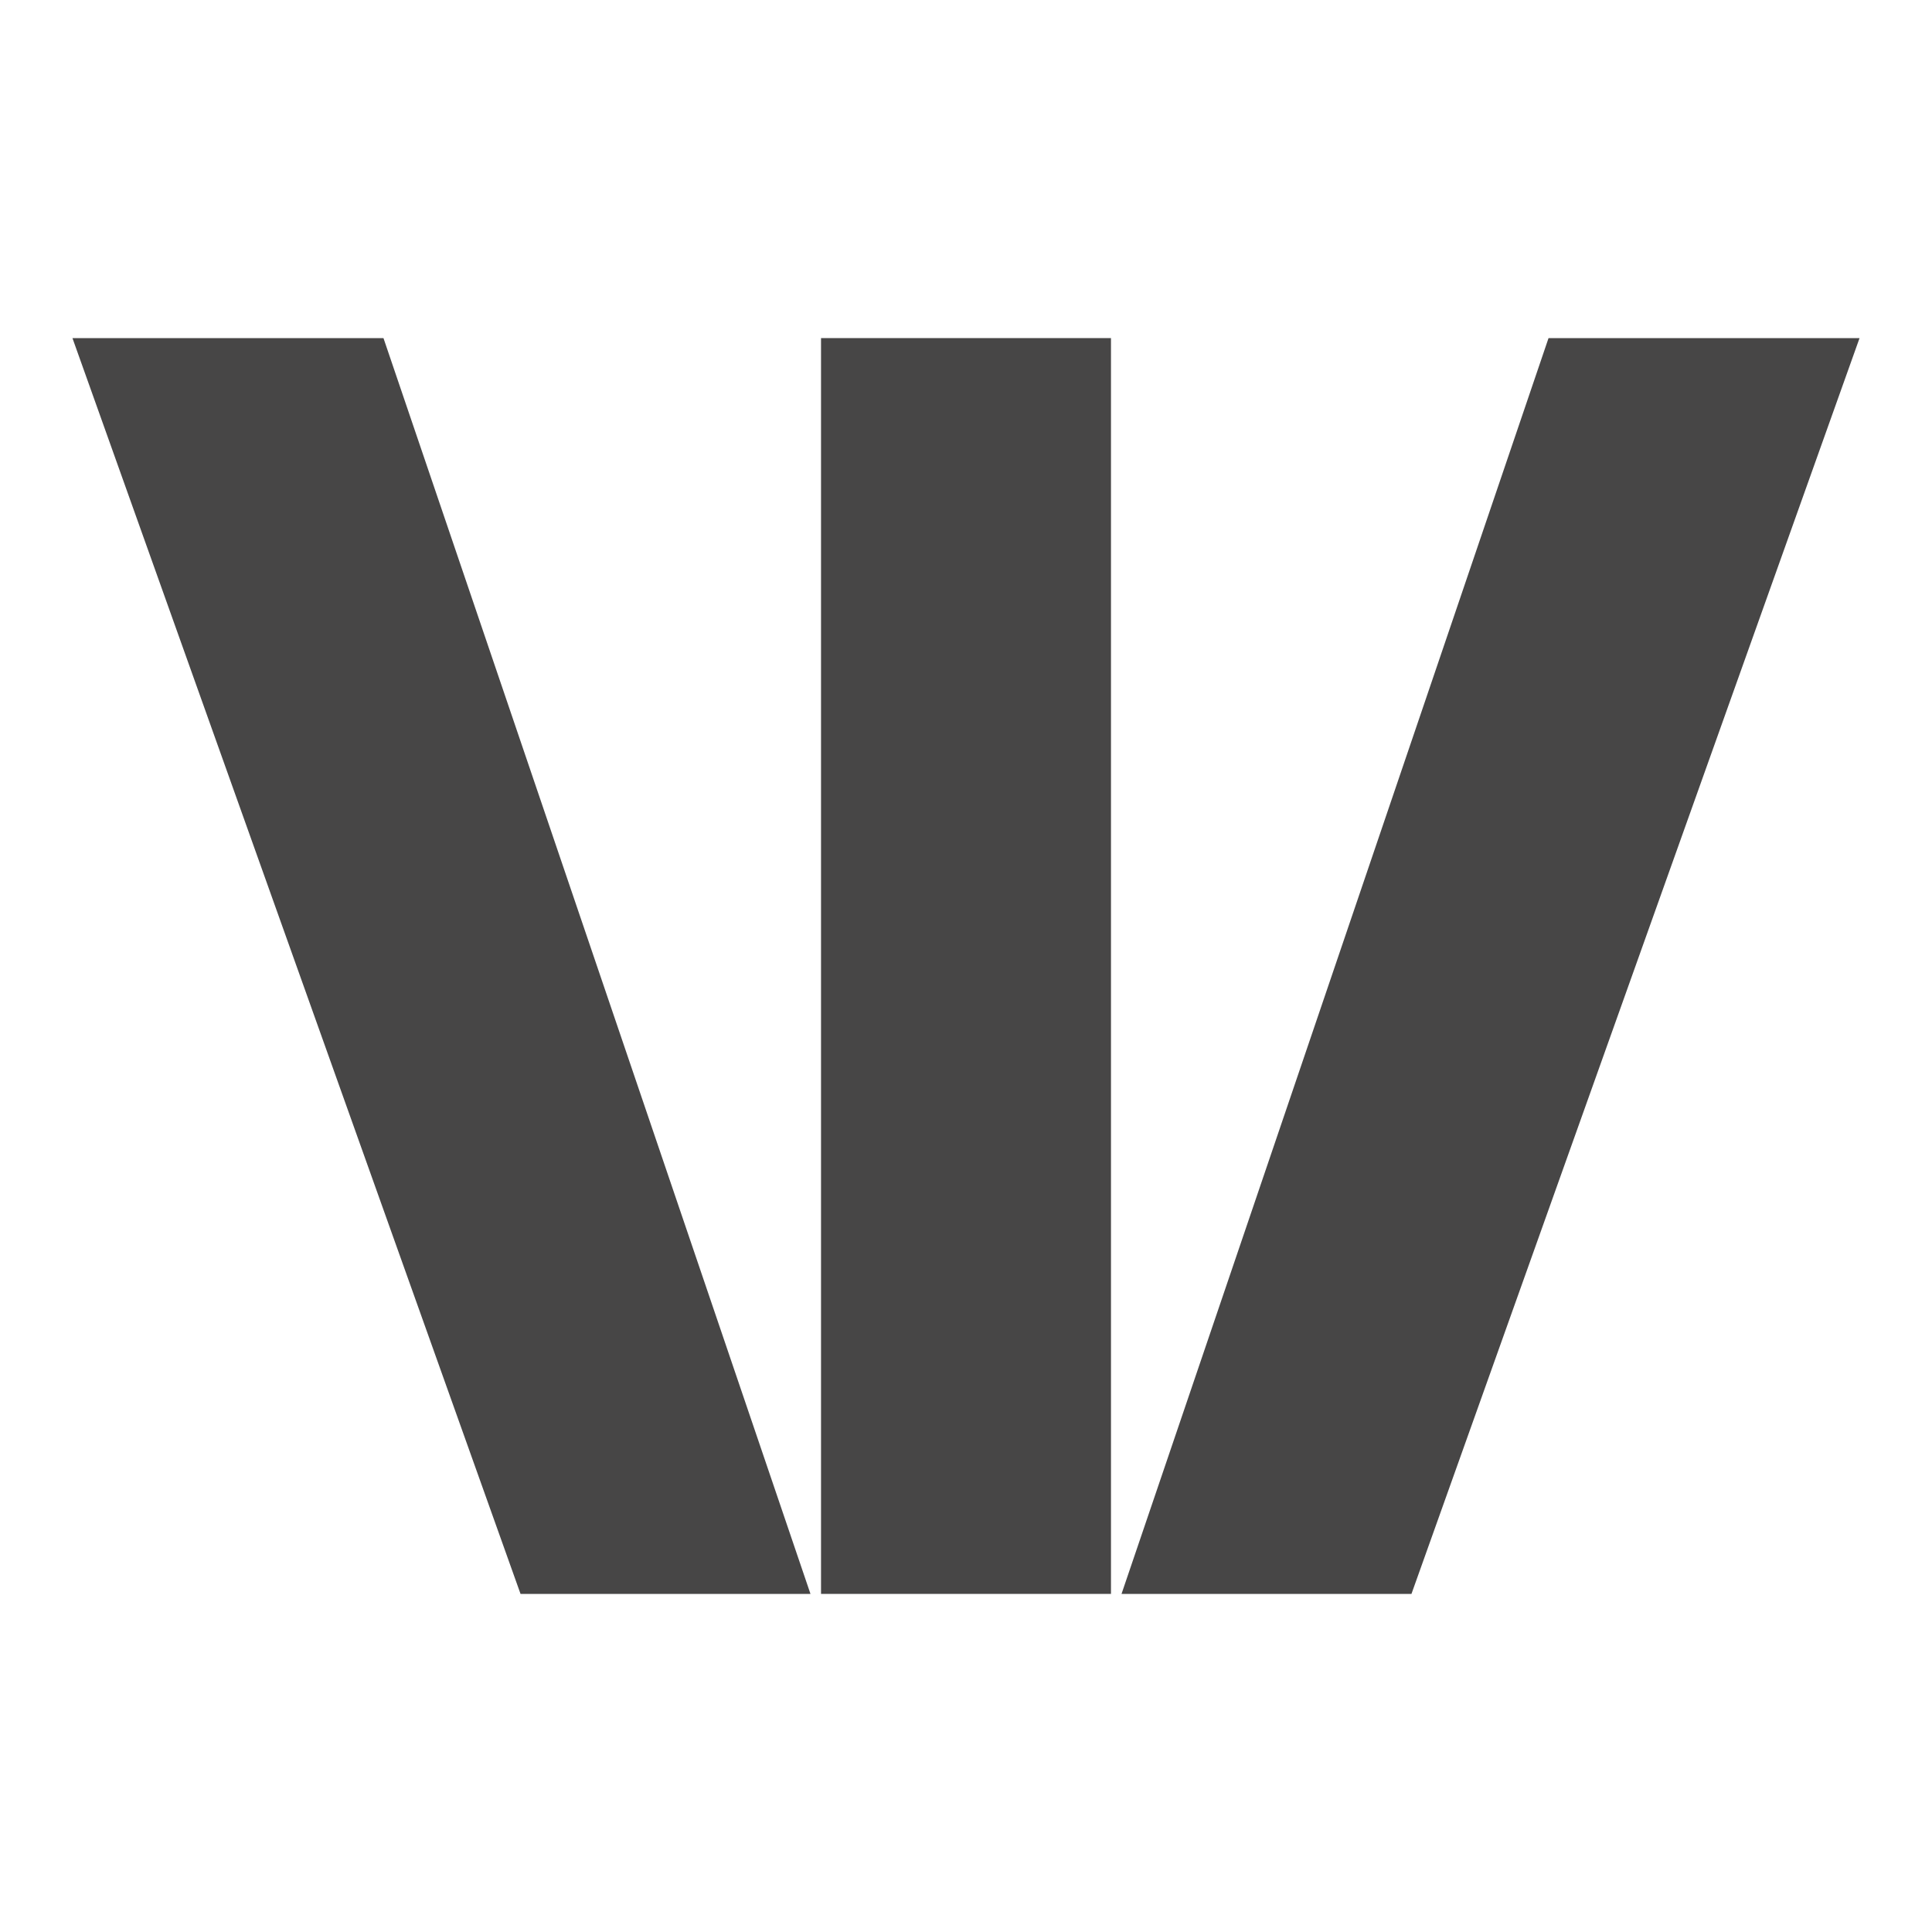 <svg width="56" height="56" viewBox="0 0 56 56" fill="none" xmlns="http://www.w3.org/2000/svg">
<rect x="23.798" y="9.8" width="8.404" height="36.4" fill="#474646"/>
<path d="M40.912 46.2H32.508L44.885 9.8H53.9L40.912 46.2Z" fill="#474646"/>
<path d="M15.088 46.2H23.492L11.115 9.8H2.1L15.088 46.2Z" fill="#474646"/>
</svg>
